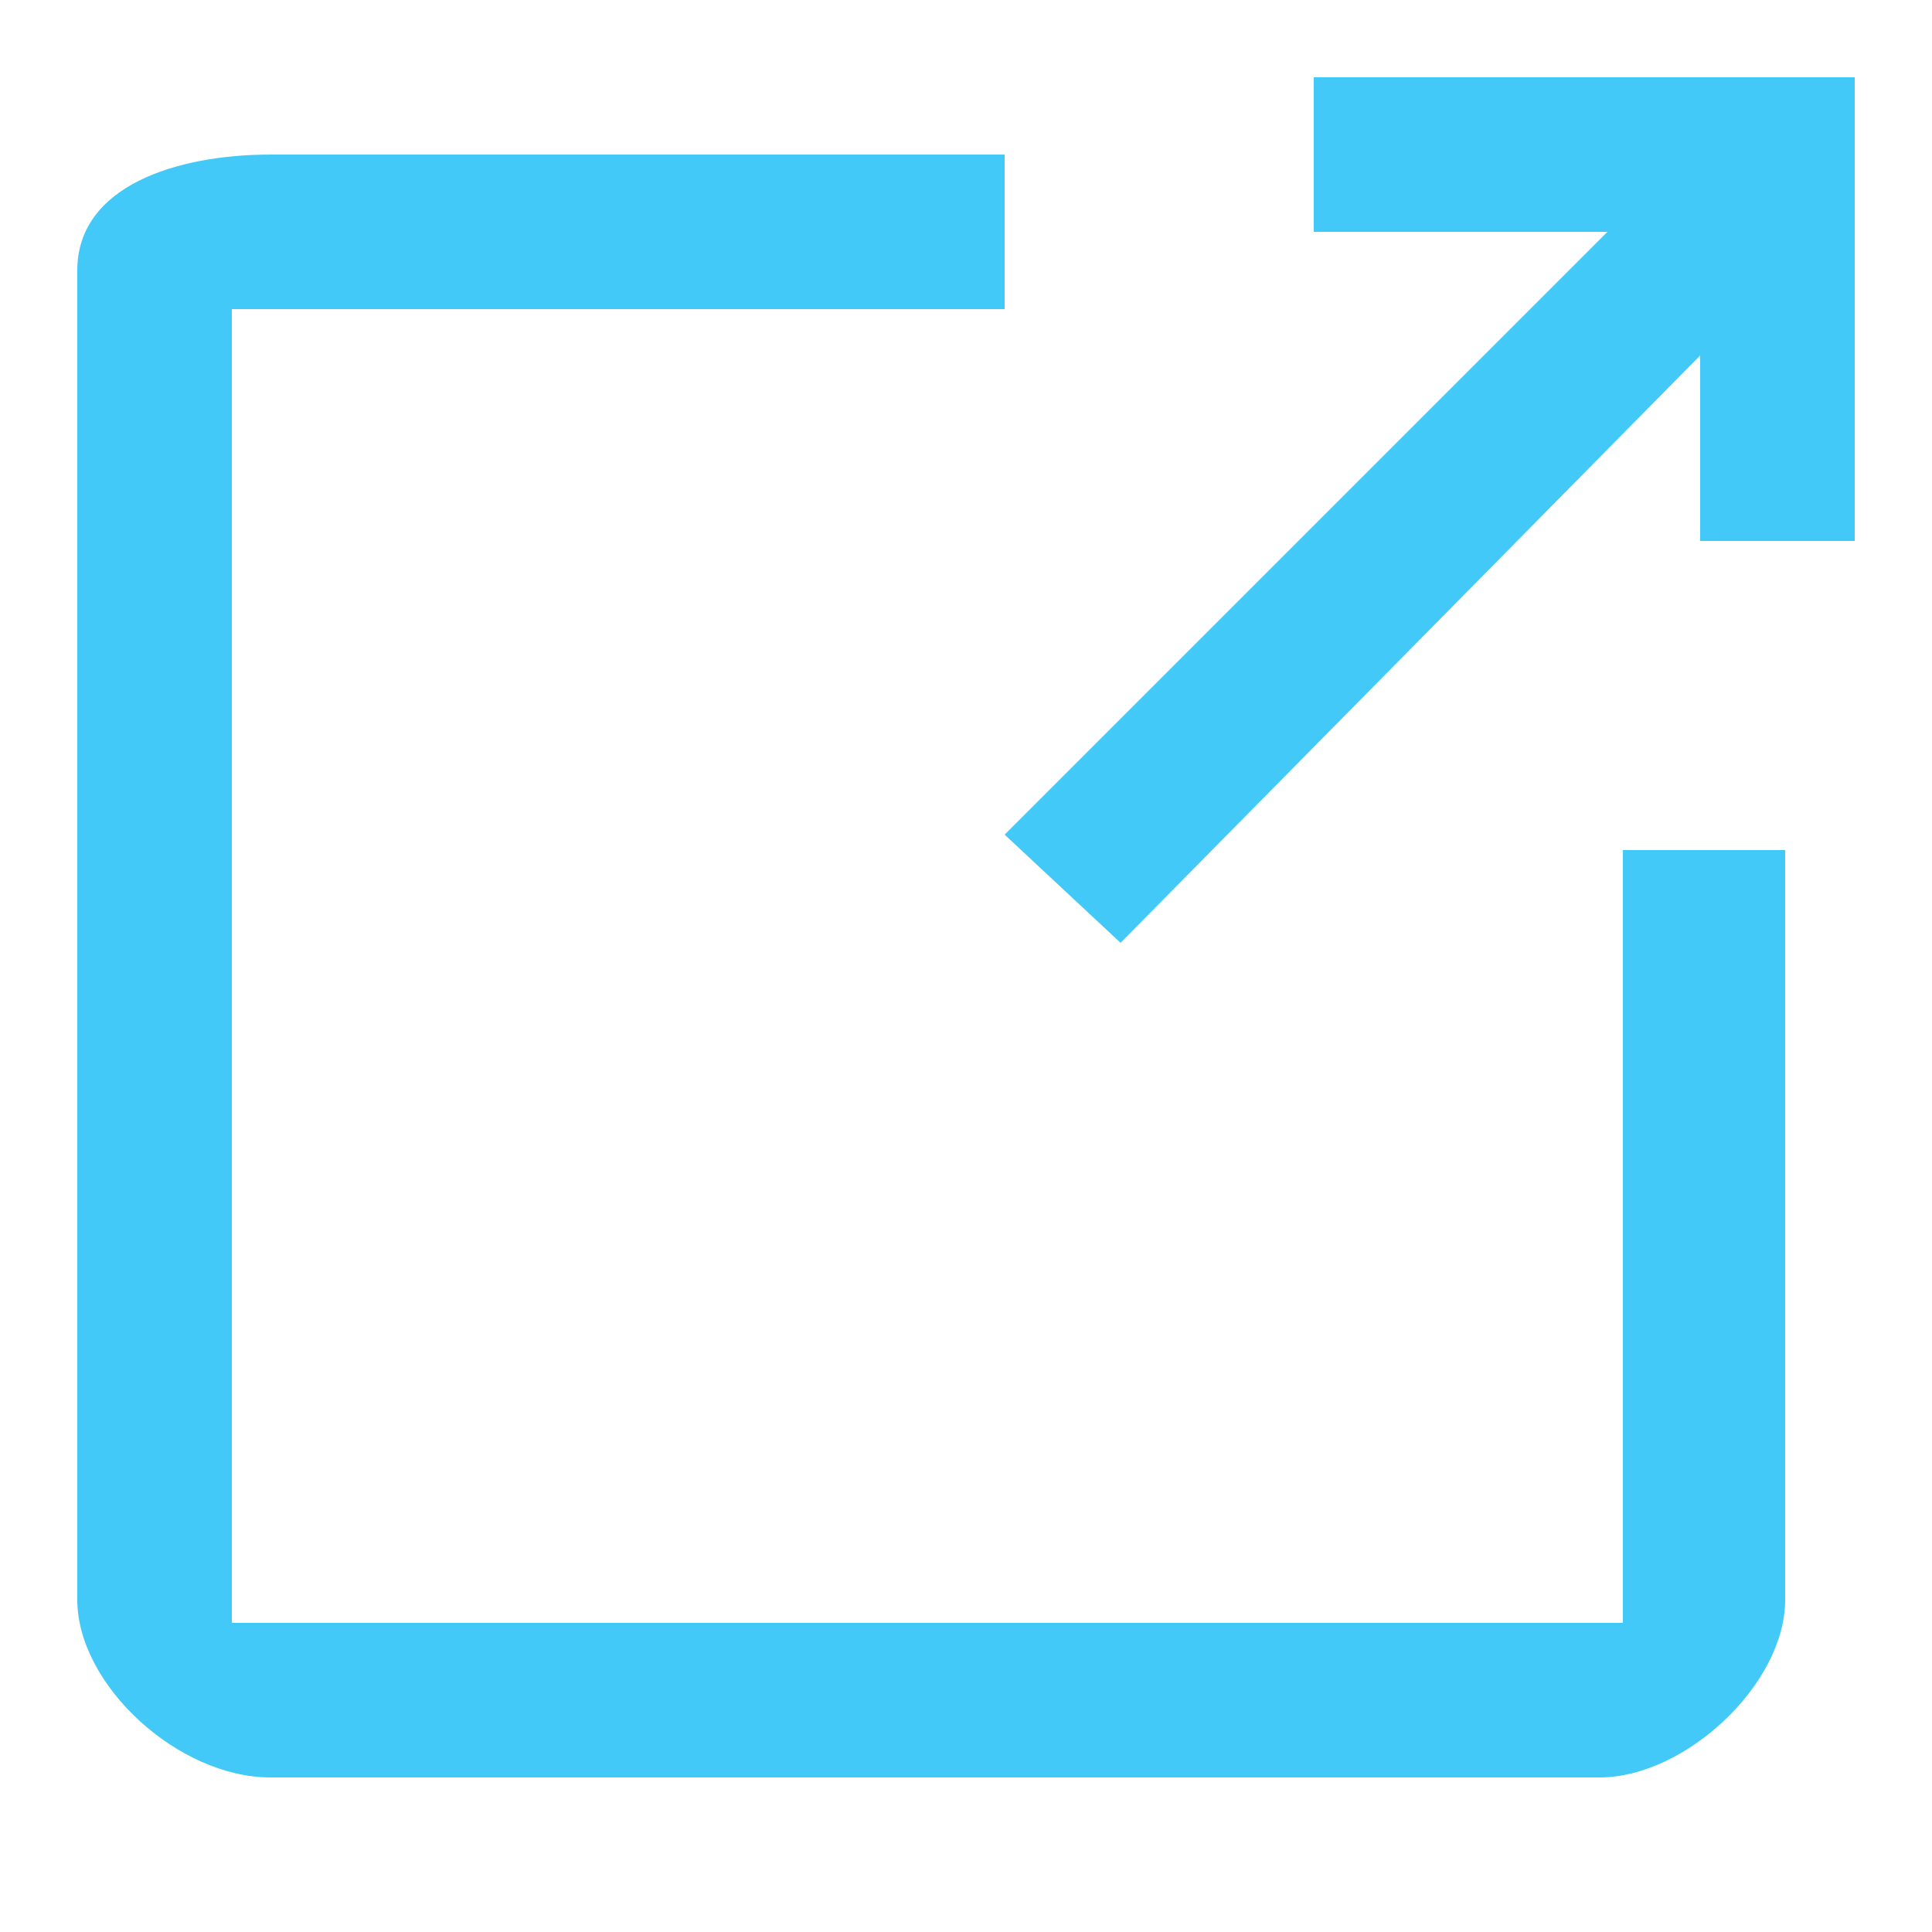 <svg version="1.1" id="Layer_1" xmlns="http://www.w3.org/2000/svg" xmlns:xlink="http://www.w3.org/1999/xlink" x="0px" y="0px"
	 viewBox="0 0 25 25" enable-background="new 0 0 25 25" xml:space="preserve">
<path fill="#43C9F7" d="M21,11v10H3V4h10V2H3.5C2.3,2,1,2.4,1,3.5v17.2C1,21.8,2.3,23,3.5,23h17.2c1.1,0,2.4-1.2,2.4-2.3V11H21z"/>
<polygon fill="#43C9F7" points="24,1 24,7 22,7 22,4.6 14.5,12.2 13,10.8 20.8,3 17,3 17,1 "/>
</svg>